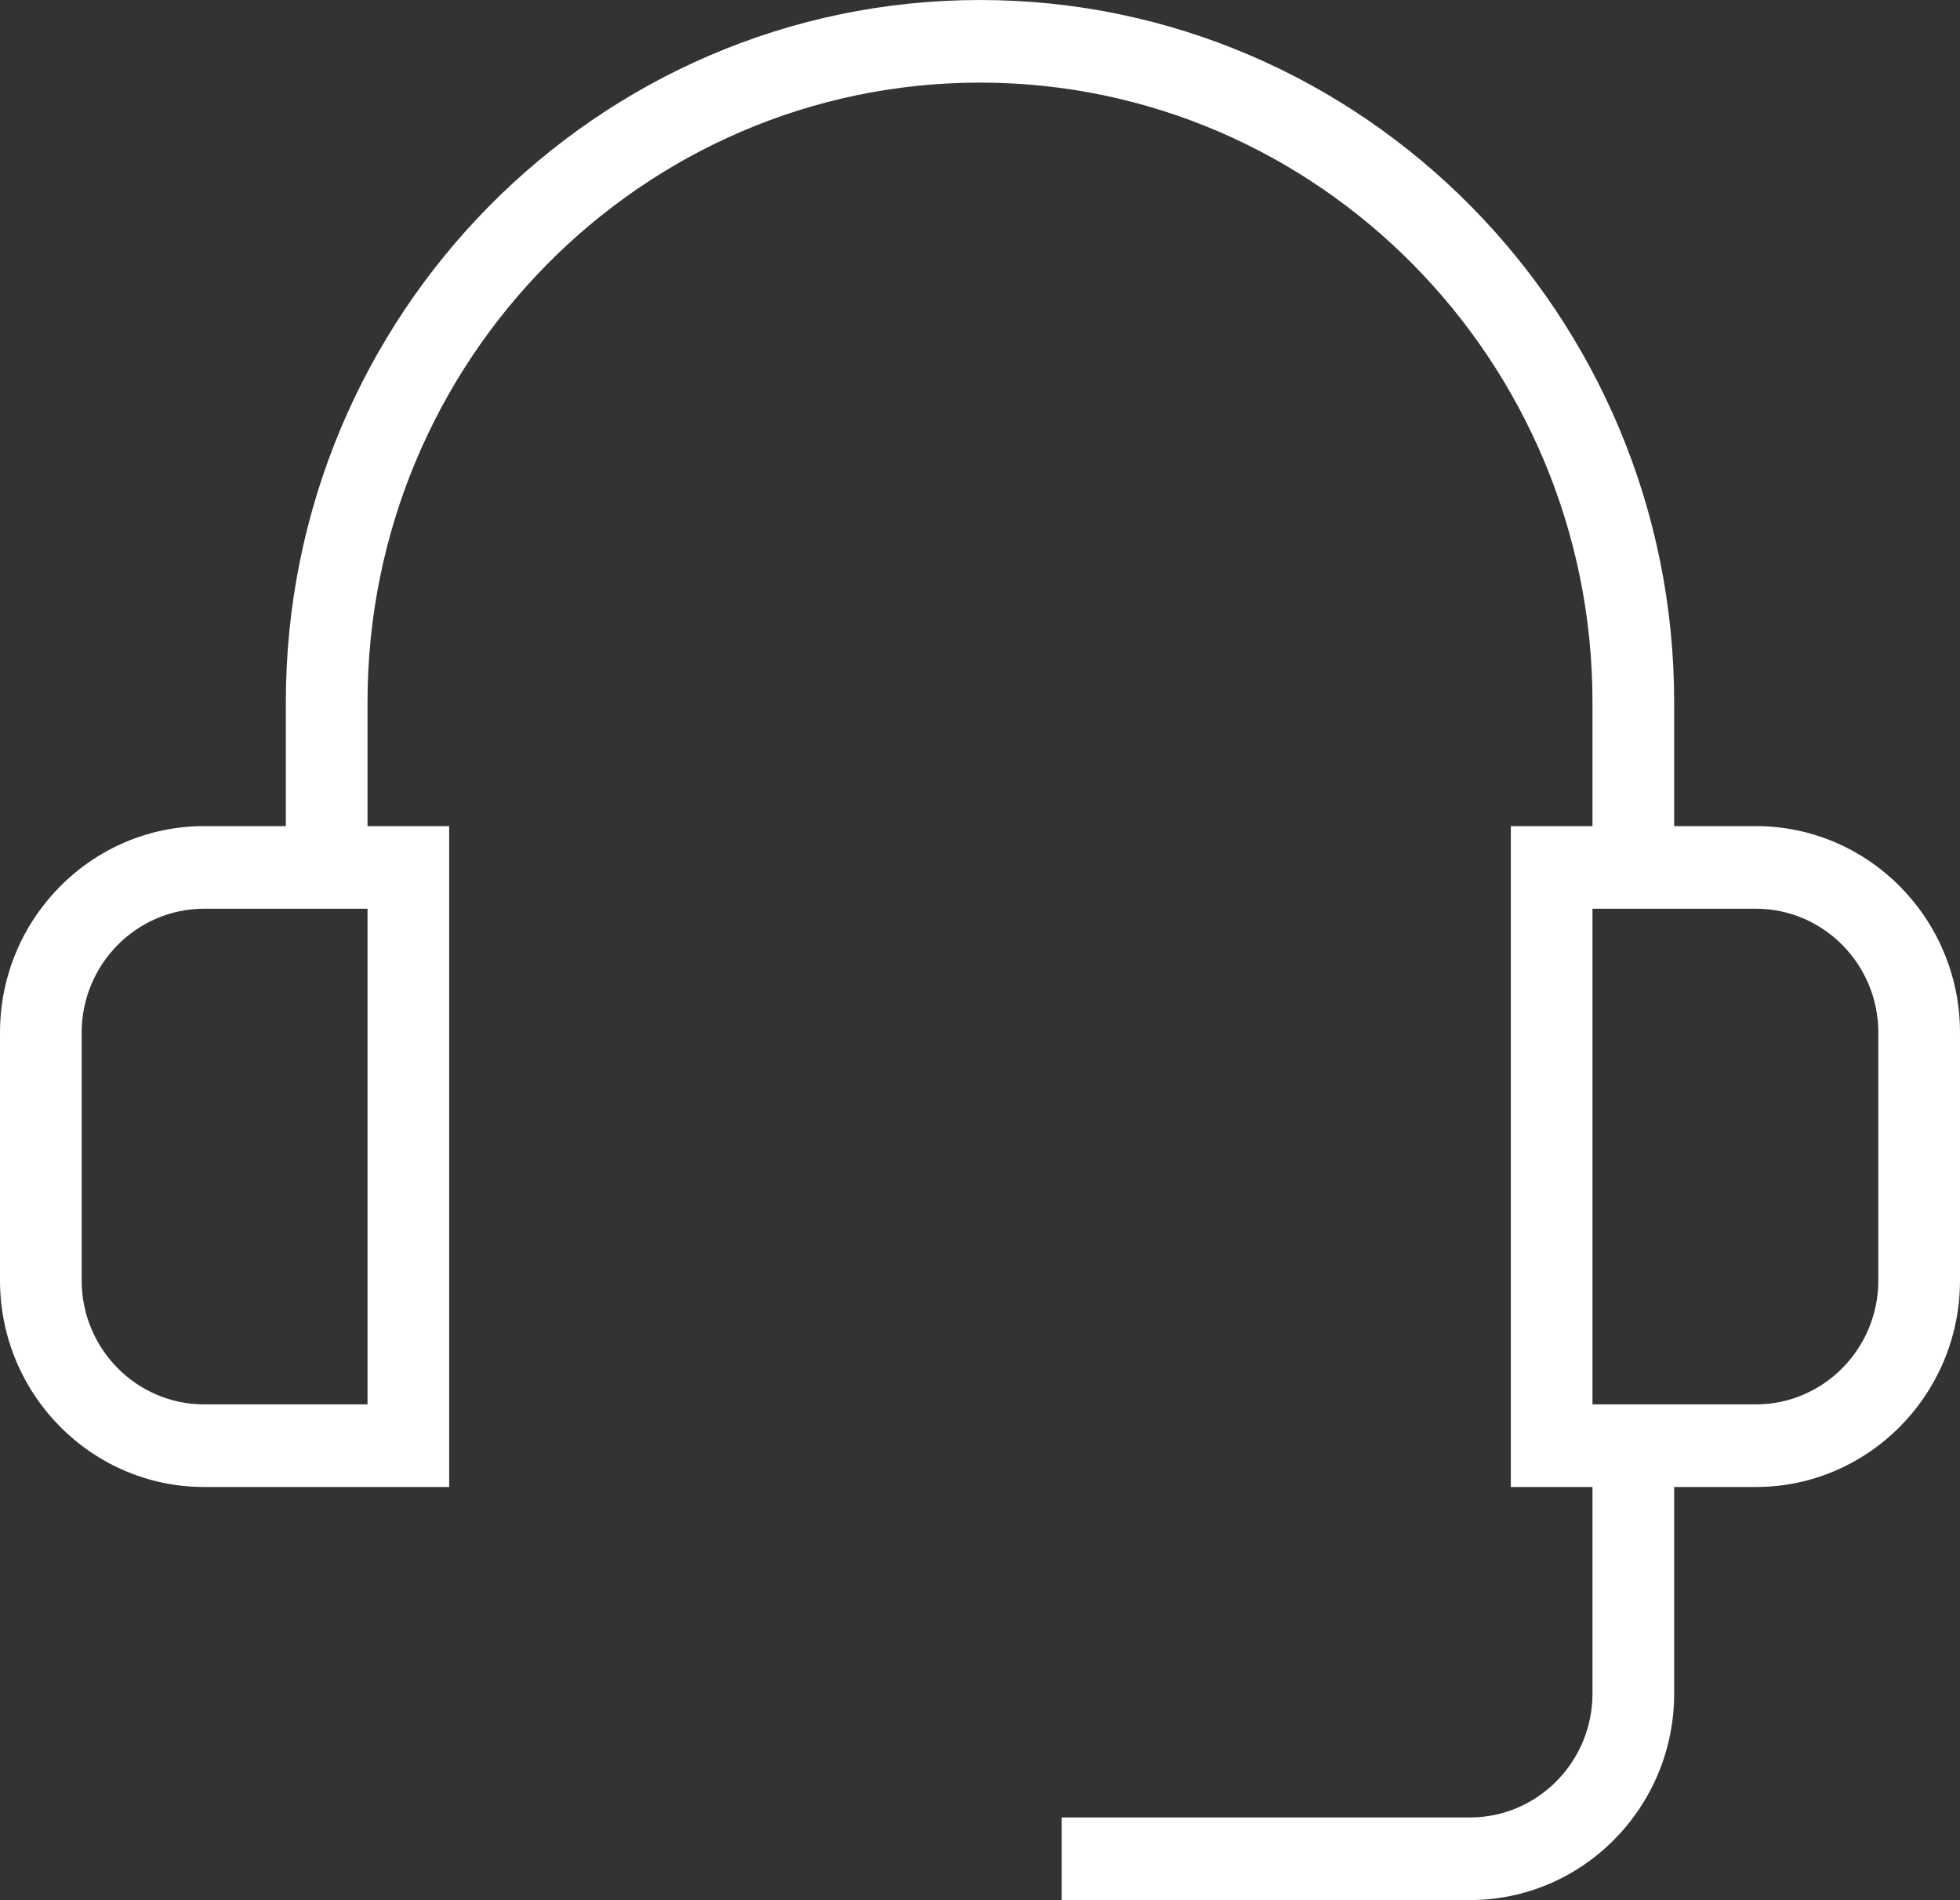 <svg width="65" height="63" viewBox="0 0 65 63" fill="none" xmlns="http://www.w3.org/2000/svg">
<rect x="0" y="0" width="65" height="63" fill="#333333" stroke="none"/>
<path id="Vector" d="M65 34.239C65 30.463 61.963 27.391 58.229 27.391H55.521V23.283C55.521 10.444 45.194 0 32.5 0C19.806 0 9.479 10.444 9.479 23.283V27.391H6.771C3.037 27.391 0 30.463 0 34.239V42.456C0 46.232 3.037 49.304 6.771 49.304H14.896V27.391H12.188V23.283C12.188 11.955 21.3 2.739 32.5 2.739C43.7 2.739 52.812 11.955 52.812 23.283V27.391H50.104V49.304H52.812V56.152C52.812 58.417 50.99 60.261 48.75 60.261H35.208V63H48.75C52.483 63 55.521 59.928 55.521 56.152V49.304H58.229C61.963 49.304 65 46.232 65 42.456V34.239ZM12.188 46.565H6.771C4.531 46.565 2.708 44.722 2.708 42.456V34.239C2.708 31.974 4.531 30.13 6.771 30.13H12.188V46.565ZM62.292 42.456C62.292 44.722 60.469 46.565 58.229 46.565H52.812V30.13H58.229C60.469 30.13 62.292 31.974 62.292 34.239V42.456Z" fill="white"/>
</svg>
